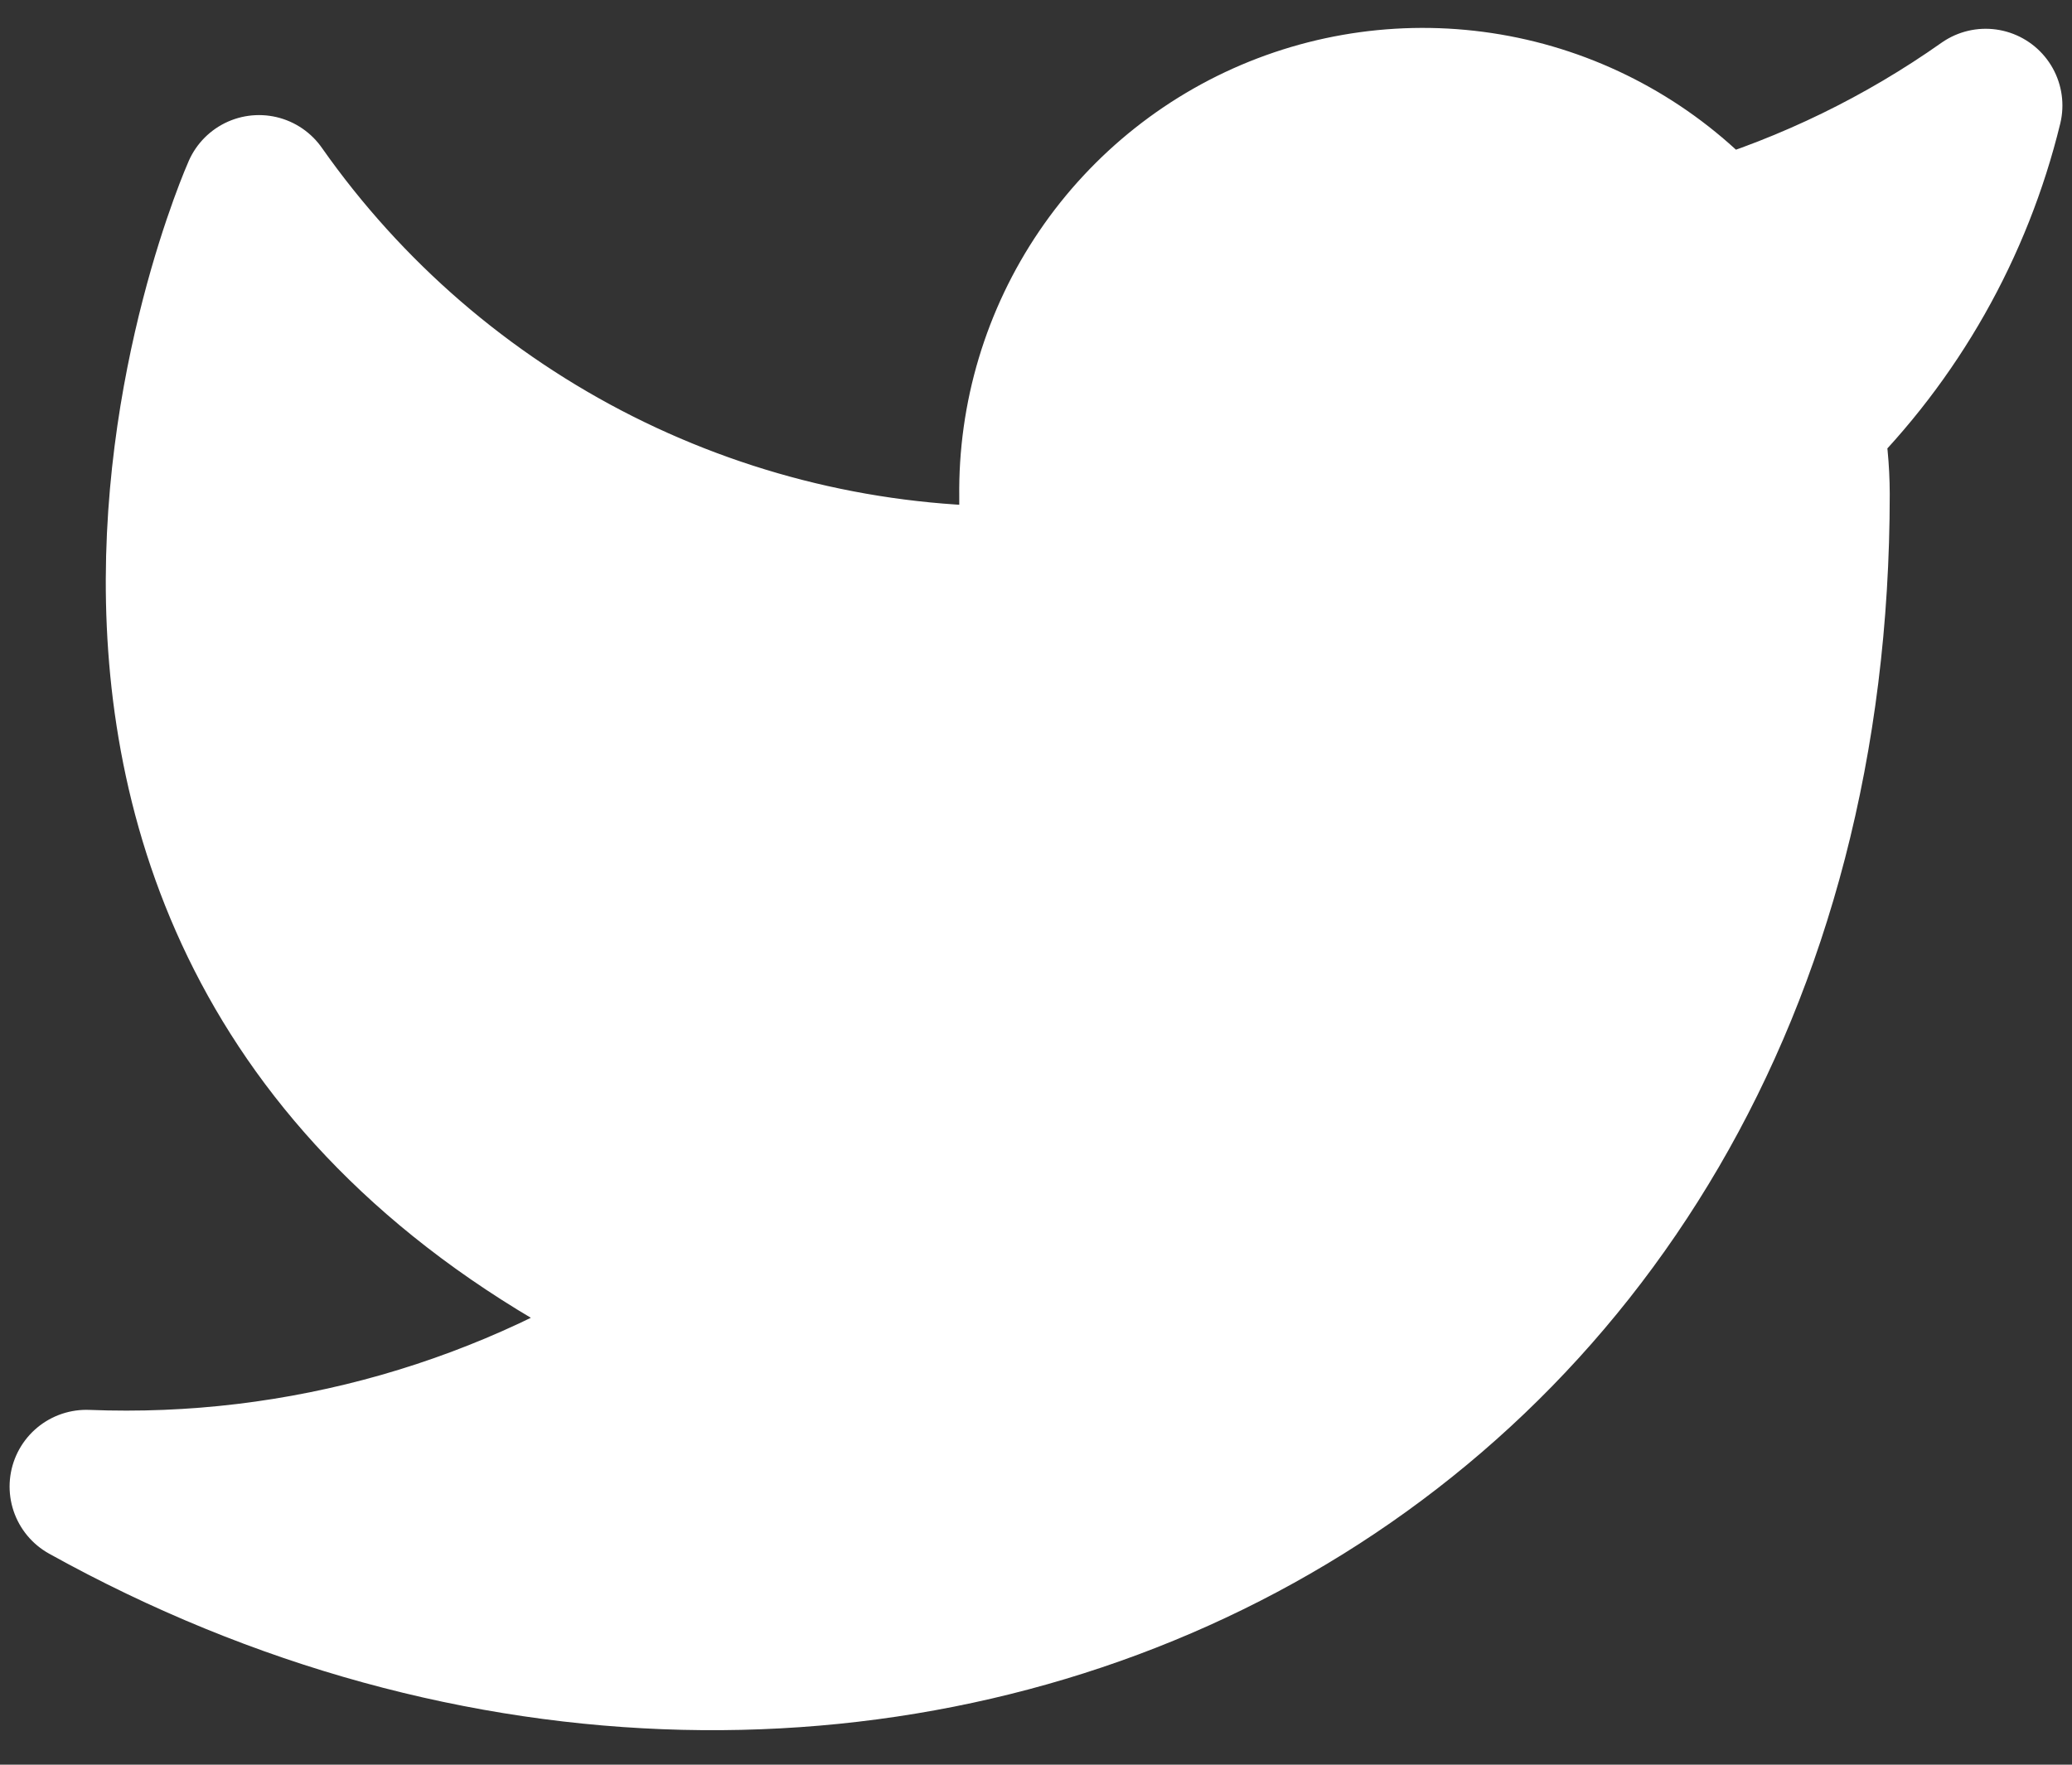 <svg width="27" height="23" viewBox="0 0 27 23" fill="none" xmlns="http://www.w3.org/2000/svg">
<rect x="0" y="0" width="27" height="23" fill="#333333" stroke="none"/>
<path d="M25.875 1.375C24.798 2.135 23.605 2.716 22.343 3.096C21.665 2.317 20.765 1.765 19.763 1.514C18.761 1.264 17.707 1.327 16.742 1.695C15.778 2.063 14.95 2.719 14.37 3.573C13.79 4.427 13.486 5.439 13.5 6.471V7.596C11.523 7.648 9.564 7.209 7.797 6.32C6.031 5.431 4.512 4.119 3.375 2.5C3.375 2.5 -1.125 12.625 9 17.125C6.683 18.698 3.923 19.486 1.125 19.375C11.25 25 23.625 19.375 23.625 6.438C23.624 6.124 23.594 5.812 23.535 5.504C24.683 4.372 25.493 2.942 25.875 1.375Z" fill="white" stroke="white" stroke-width="2" stroke-linecap="round" stroke-linejoin="round"/>
</svg>
